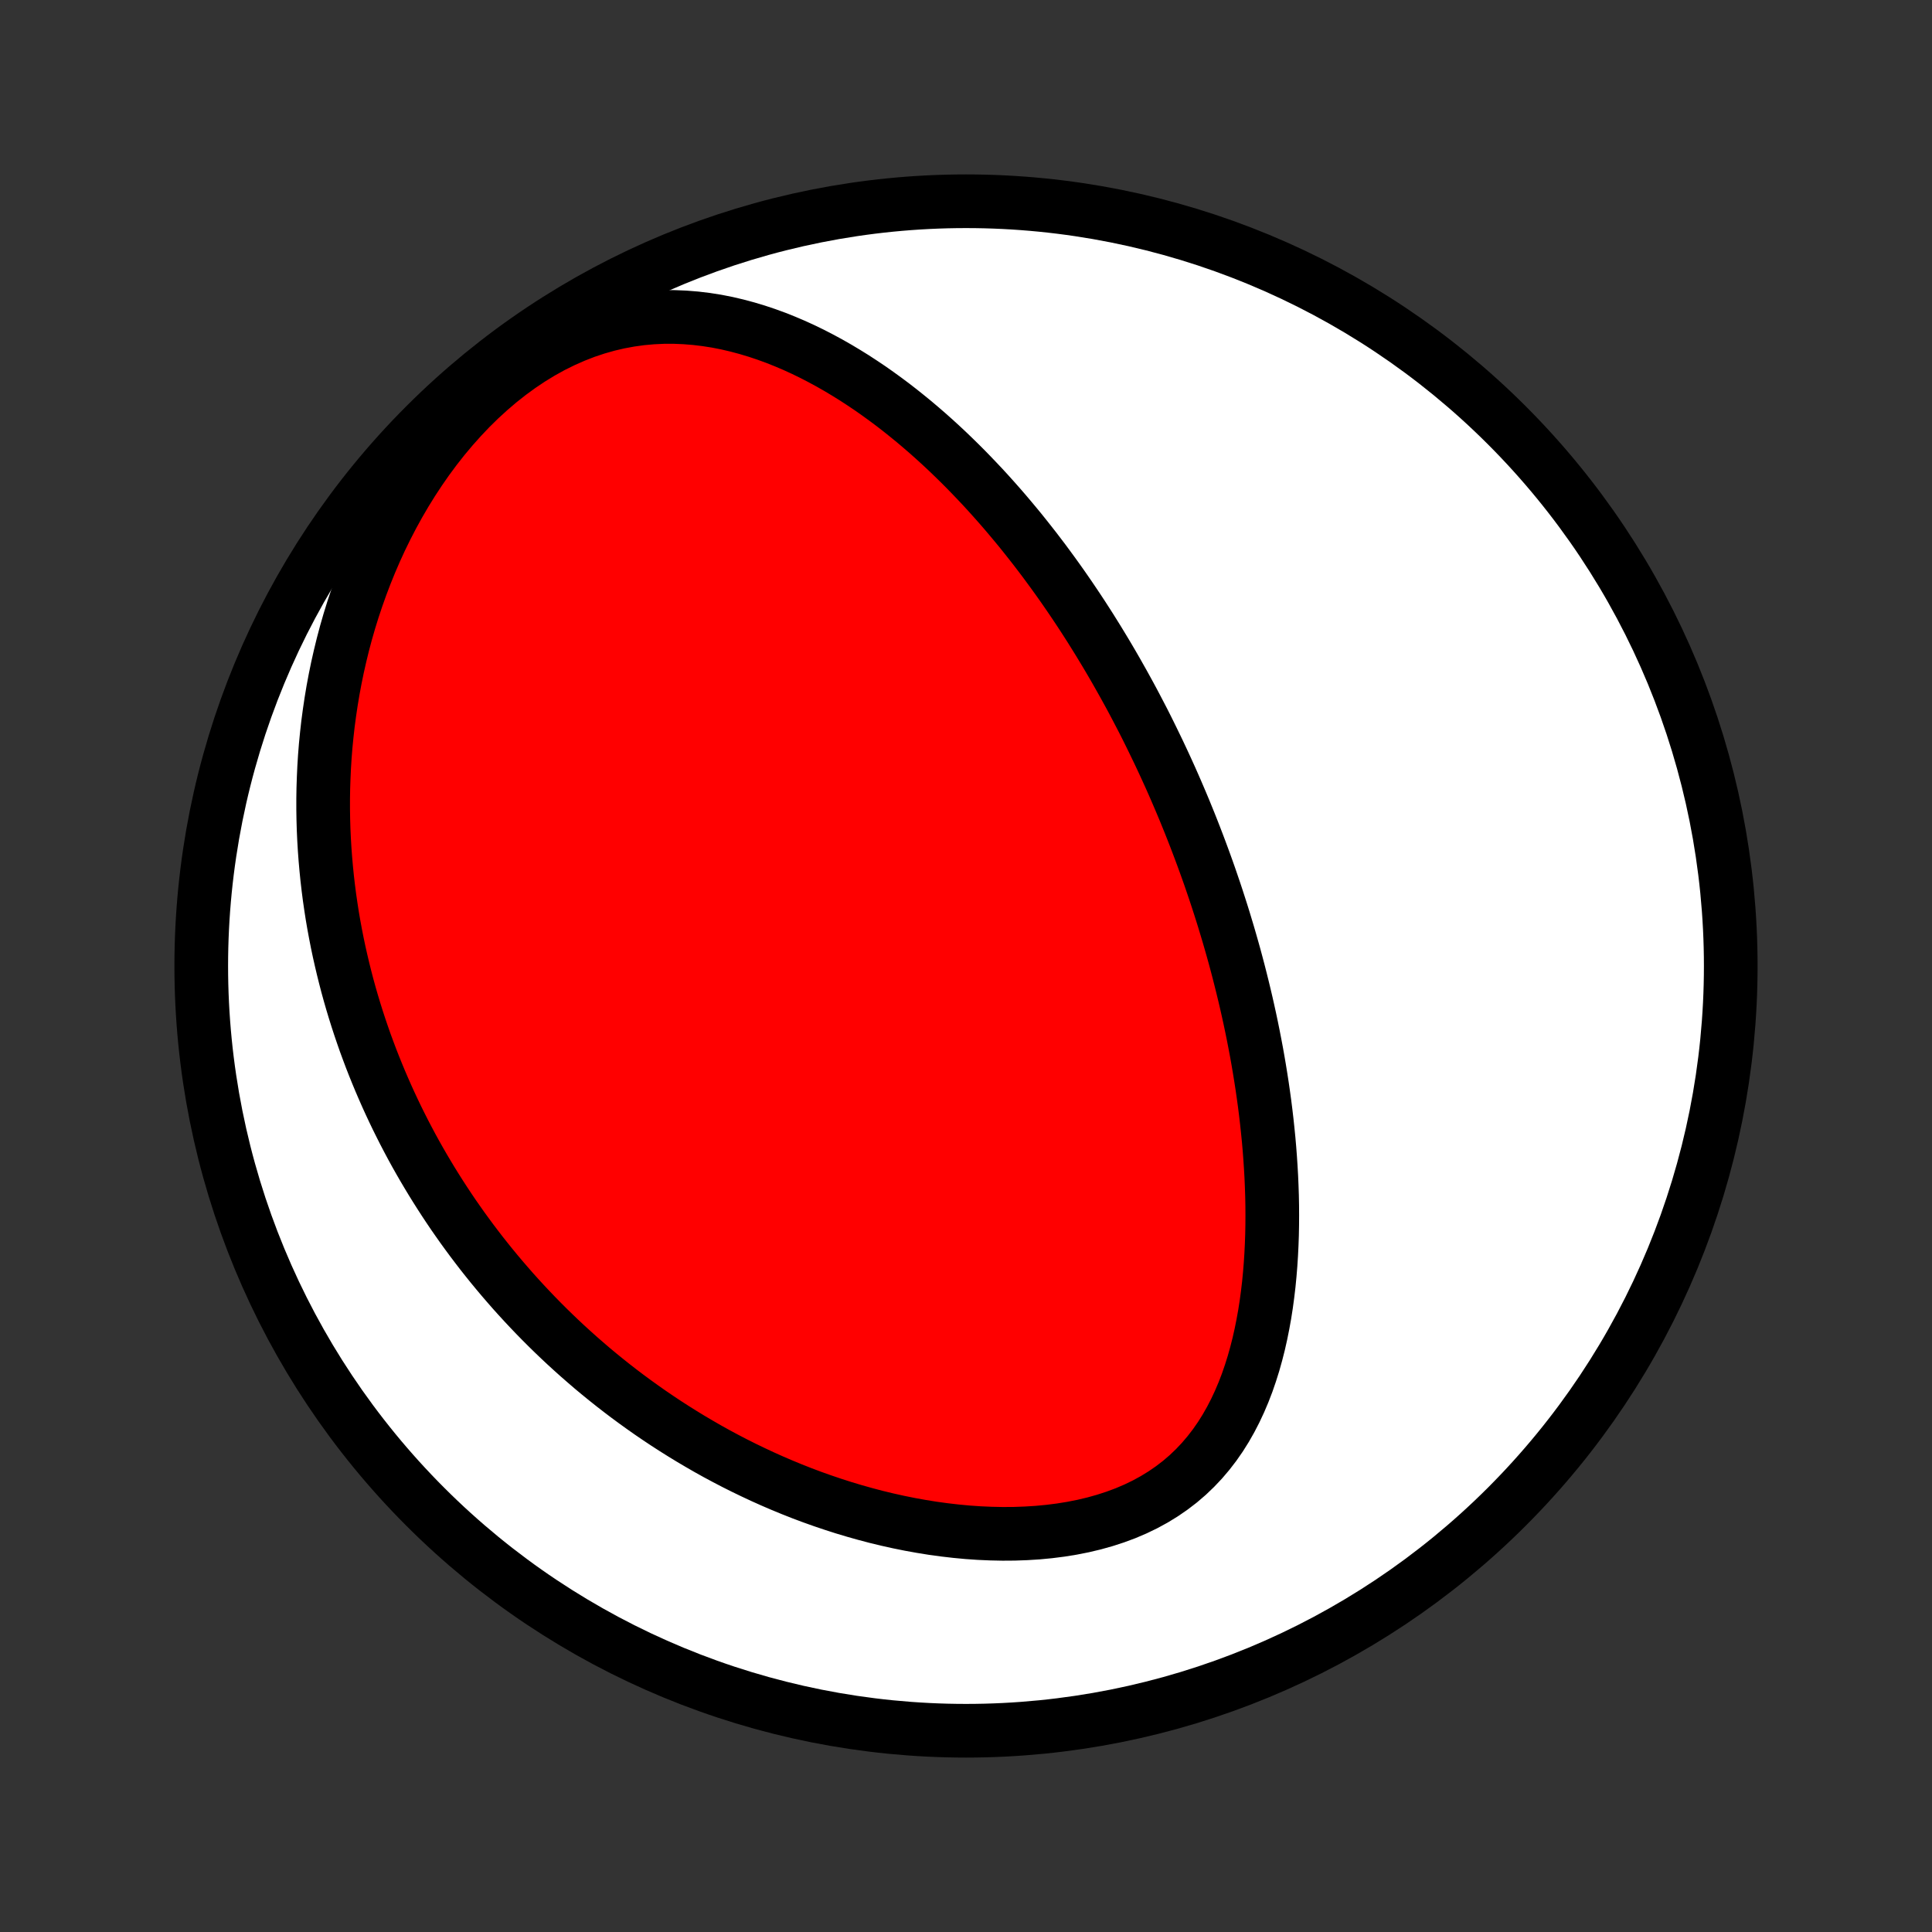 <?xml version="1.0" encoding="utf-8" standalone="no"?>
<!DOCTYPE svg PUBLIC "-//W3C//DTD SVG 1.1//EN"
  "http://www.w3.org/Graphics/SVG/1.1/DTD/svg11.dtd">
<!-- Created with matplotlib (http://matplotlib.org/) -->
<svg height="72pt" version="1.1" viewBox="0 0 72 72" width="72pt" xmlns="http://www.w3.org/2000/svg" xmlns:xlink="http://www.w3.org/1999/xlink">
 <rect x="0" y="0" width="72" height="72" fill="#333333" stroke="none"/>
 <defs>
  <style type="text/css">
*{stroke-linecap:butt;stroke-linejoin:round;}
  </style>
 </defs>
 <g id="figure_1">
  <g id="patch_1">
   <path d="
M0 72
L72 72
L72 0
L0 0
z
" style="fill:none;"/>
  </g>
  <g id="axes_1">
   <g id="PatchCollection_1">
    <defs>
     <path d="
M36 -7.5
C43.558 -7.5 50.808 -10.503 56.153 -15.848
C61.497 -21.192 64.5 -28.442 64.5 -36
C64.5 -43.558 61.497 -50.808 56.153 -56.153
C50.808 -61.497 43.558 -64.5 36 -64.5
C28.442 -64.5 21.192 -61.497 15.848 -56.153
C10.503 -50.808 7.5 -43.558 7.5 -36
C7.5 -28.442 10.503 -21.192 15.848 -15.848
C21.192 -10.503 28.442 -7.5 36 -7.5
z
" id="C0_0_a811fe30f3"/>
     <path d="
M43.175 -43.978
L43.286 -43.742
L43.396 -43.506
L43.505 -43.268
L43.613 -43.03
L43.719 -42.791
L43.824 -42.551
L43.928 -42.309
L44.031 -42.067
L44.133 -41.824
L44.233 -41.579
L44.333 -41.333
L44.431 -41.086
L44.528 -40.838
L44.624 -40.588
L44.719 -40.337
L44.813 -40.084
L44.906 -39.83
L44.998 -39.574
L45.089 -39.316
L45.178 -39.056
L45.267 -38.795
L45.354 -38.532
L45.44 -38.267
L45.525 -38.001
L45.609 -37.732
L45.691 -37.461
L45.773 -37.188
L45.853 -36.912
L45.932 -36.635
L46.01 -36.355
L46.086 -36.073
L46.161 -35.788
L46.234 -35.501
L46.306 -35.212
L46.377 -34.919
L46.446 -34.625
L46.513 -34.328
L46.579 -34.028
L46.643 -33.725
L46.705 -33.419
L46.765 -33.111
L46.824 -32.8
L46.88 -32.486
L46.934 -32.169
L46.986 -31.849
L47.036 -31.526
L47.083 -31.2
L47.128 -30.872
L47.17 -30.54
L47.209 -30.206
L47.245 -29.868
L47.279 -29.528
L47.309 -29.185
L47.335 -28.839
L47.358 -28.491
L47.378 -28.14
L47.393 -27.786
L47.405 -27.43
L47.412 -27.071
L47.414 -26.71
L47.412 -26.347
L47.405 -25.982
L47.392 -25.616
L47.374 -25.248
L47.35 -24.878
L47.32 -24.508
L47.284 -24.137
L47.24 -23.765
L47.19 -23.394
L47.132 -23.022
L47.065 -22.651
L46.991 -22.282
L46.908 -21.914
L46.815 -21.548
L46.713 -21.185
L46.6 -20.825
L46.477 -20.468
L46.342 -20.117
L46.195 -19.771
L46.036 -19.431
L45.864 -19.098
L45.679 -18.773
L45.48 -18.456
L45.266 -18.148
L45.038 -17.852
L44.795 -17.566
L44.536 -17.292
L44.263 -17.031
L43.974 -16.783
L43.67 -16.55
L43.352 -16.331
L43.02 -16.127
L42.674 -15.938
L42.316 -15.765
L41.946 -15.607
L41.564 -15.465
L41.173 -15.338
L40.773 -15.226
L40.365 -15.129
L39.95 -15.047
L39.529 -14.979
L39.103 -14.925
L38.673 -14.884
L38.241 -14.857
L37.806 -14.841
L37.37 -14.838
L36.933 -14.847
L36.496 -14.866
L36.06 -14.896
L35.625 -14.937
L35.192 -14.987
L34.761 -15.046
L34.333 -15.115
L33.907 -15.192
L33.486 -15.277
L33.068 -15.37
L32.654 -15.47
L32.245 -15.578
L31.84 -15.692
L31.439 -15.812
L31.044 -15.939
L30.653 -16.071
L30.268 -16.208
L29.887 -16.351
L29.512 -16.499
L29.143 -16.651
L28.778 -16.808
L28.419 -16.969
L28.066 -17.134
L27.718 -17.302
L27.375 -17.474
L27.037 -17.65
L26.705 -17.828
L26.378 -18.01
L26.057 -18.195
L25.74 -18.382
L25.429 -18.572
L25.123 -18.764
L24.822 -18.958
L24.526 -19.155
L24.234 -19.354
L23.948 -19.555
L23.666 -19.758
L23.389 -19.962
L23.117 -20.168
L22.849 -20.376
L22.585 -20.586
L22.326 -20.797
L22.071 -21.009
L21.821 -21.224
L21.574 -21.439
L21.332 -21.656
L21.093 -21.874
L20.859 -22.093
L20.628 -22.314
L20.401 -22.536
L20.178 -22.759
L19.959 -22.983
L19.743 -23.209
L19.53 -23.436
L19.321 -23.664
L19.115 -23.893
L18.913 -24.124
L18.714 -24.355
L18.518 -24.588
L18.325 -24.822
L18.135 -25.058
L17.948 -25.294
L17.765 -25.532
L17.584 -25.771
L17.406 -26.012
L17.231 -26.253
L17.059 -26.497
L16.889 -26.741
L16.723 -26.987
L16.559 -27.235
L16.398 -27.484
L16.239 -27.735
L16.083 -27.987
L15.93 -28.241
L15.779 -28.496
L15.631 -28.753
L15.485 -29.012
L15.342 -29.273
L15.202 -29.536
L15.064 -29.8
L14.929 -30.067
L14.796 -30.335
L14.666 -30.606
L14.538 -30.879
L14.413 -31.154
L14.291 -31.431
L14.171 -31.71
L14.054 -31.992
L13.939 -32.276
L13.827 -32.562
L13.718 -32.852
L13.611 -33.143
L13.508 -33.438
L13.407 -33.735
L13.309 -34.035
L13.214 -34.338
L13.122 -34.643
L13.033 -34.952
L12.947 -35.264
L12.865 -35.578
L12.786 -35.896
L12.71 -36.218
L12.637 -36.542
L12.568 -36.87
L12.503 -37.201
L12.441 -37.536
L12.383 -37.875
L12.33 -38.217
L12.28 -38.562
L12.235 -38.911
L12.194 -39.264
L12.158 -39.621
L12.126 -39.982
L12.099 -40.346
L12.077 -40.714
L12.06 -41.087
L12.049 -41.463
L12.043 -41.843
L12.043 -42.227
L12.049 -42.614
L12.062 -43.006
L12.08 -43.401
L12.105 -43.801
L12.137 -44.204
L12.177 -44.61
L12.223 -45.021
L12.278 -45.434
L12.34 -45.851
L12.41 -46.272
L12.489 -46.695
L12.576 -47.121
L12.673 -47.55
L12.778 -47.981
L12.893 -48.414
L13.018 -48.849
L13.153 -49.285
L13.299 -49.723
L13.455 -50.161
L13.622 -50.6
L13.8 -51.039
L13.989 -51.477
L14.189 -51.913
L14.402 -52.348
L14.626 -52.78
L14.862 -53.209
L15.11 -53.634
L15.37 -54.054
L15.643 -54.469
L15.927 -54.877
L16.223 -55.277
L16.531 -55.669
L16.851 -56.051
L17.182 -56.422
L17.523 -56.782
L17.875 -57.128
L18.238 -57.46
L18.609 -57.777
L18.989 -58.077
L19.377 -58.36
L19.771 -58.624
L20.172 -58.869
L20.578 -59.094
L20.988 -59.297
L21.402 -59.48
L21.818 -59.642
L22.235 -59.781
L22.653 -59.9
L23.07 -59.997
L23.487 -60.074
L23.901 -60.131
L24.313 -60.168
L24.722 -60.187
L25.127 -60.188
L25.529 -60.171
L25.925 -60.139
L26.317 -60.092
L26.705 -60.031
L27.087 -59.956
L27.463 -59.868
L27.834 -59.769
L28.2 -59.659
L28.559 -59.539
L28.913 -59.41
L29.261 -59.271
L29.604 -59.125
L29.94 -58.971
L30.271 -58.81
L30.596 -58.642
L30.915 -58.469
L31.229 -58.29
L31.536 -58.106
L31.839 -57.918
L32.135 -57.725
L32.427 -57.529
L32.713 -57.328
L32.993 -57.125
L33.269 -56.919
L33.539 -56.71
L33.804 -56.498
L34.065 -56.285
L34.32 -56.069
L34.571 -55.852
L34.817 -55.633
L35.059 -55.412
L35.296 -55.191
L35.528 -54.968
L35.757 -54.744
L35.981 -54.52
L36.201 -54.294
L36.417 -54.068
L36.63 -53.842
L36.838 -53.615
L37.043 -53.387
L37.244 -53.16
L37.442 -52.932
L37.636 -52.703
L37.827 -52.475
L38.015 -52.247
L38.199 -52.018
L38.38 -51.789
L38.559 -51.561
L38.734 -51.332
L38.907 -51.104
L39.076 -50.875
L39.243 -50.647
L39.408 -50.418
L39.57 -50.19
L39.729 -49.961
L39.886 -49.733
L40.04 -49.505
L40.193 -49.276
L40.343 -49.048
L40.49 -48.82
L40.636 -48.592
L40.779 -48.363
L40.921 -48.135
L41.06 -47.906
L41.198 -47.678
L41.334 -47.449
L41.468 -47.22
L41.6 -46.991
L41.73 -46.761
L41.859 -46.532
L41.986 -46.302
L42.112 -46.072
L42.236 -45.841
L42.358 -45.61
L42.479 -45.378
L42.599 -45.147
L42.717 -44.914
L42.833 -44.681
L42.948 -44.447
z
" id="C0_1_a1ea7cc5d5"/>
    </defs>
    <g clip-path="url(#p1bffca34e9)">
     <use style="fill:#ffffff;stroke:#000000;stroke-width:2.0;" x="0.0" xlink:href="#C0_0_a811fe30f3" y="72.0"/>
    </g>
    <g clip-path="url(#p1bffca34e9)">
     <use style="fill:#ff0000;stroke:#000000;stroke-width:2.0;" x="0.0" xlink:href="#C0_1_a1ea7cc5d5" y="72.0"/>
    </g>
   </g>
  </g>
 </g>
 <defs>
  <clipPath id="p1bffca34e9">
   <rect height="72.0" width="72.0" x="0.0" y="0.0"/>
  </clipPath>
 </defs>
</svg>
